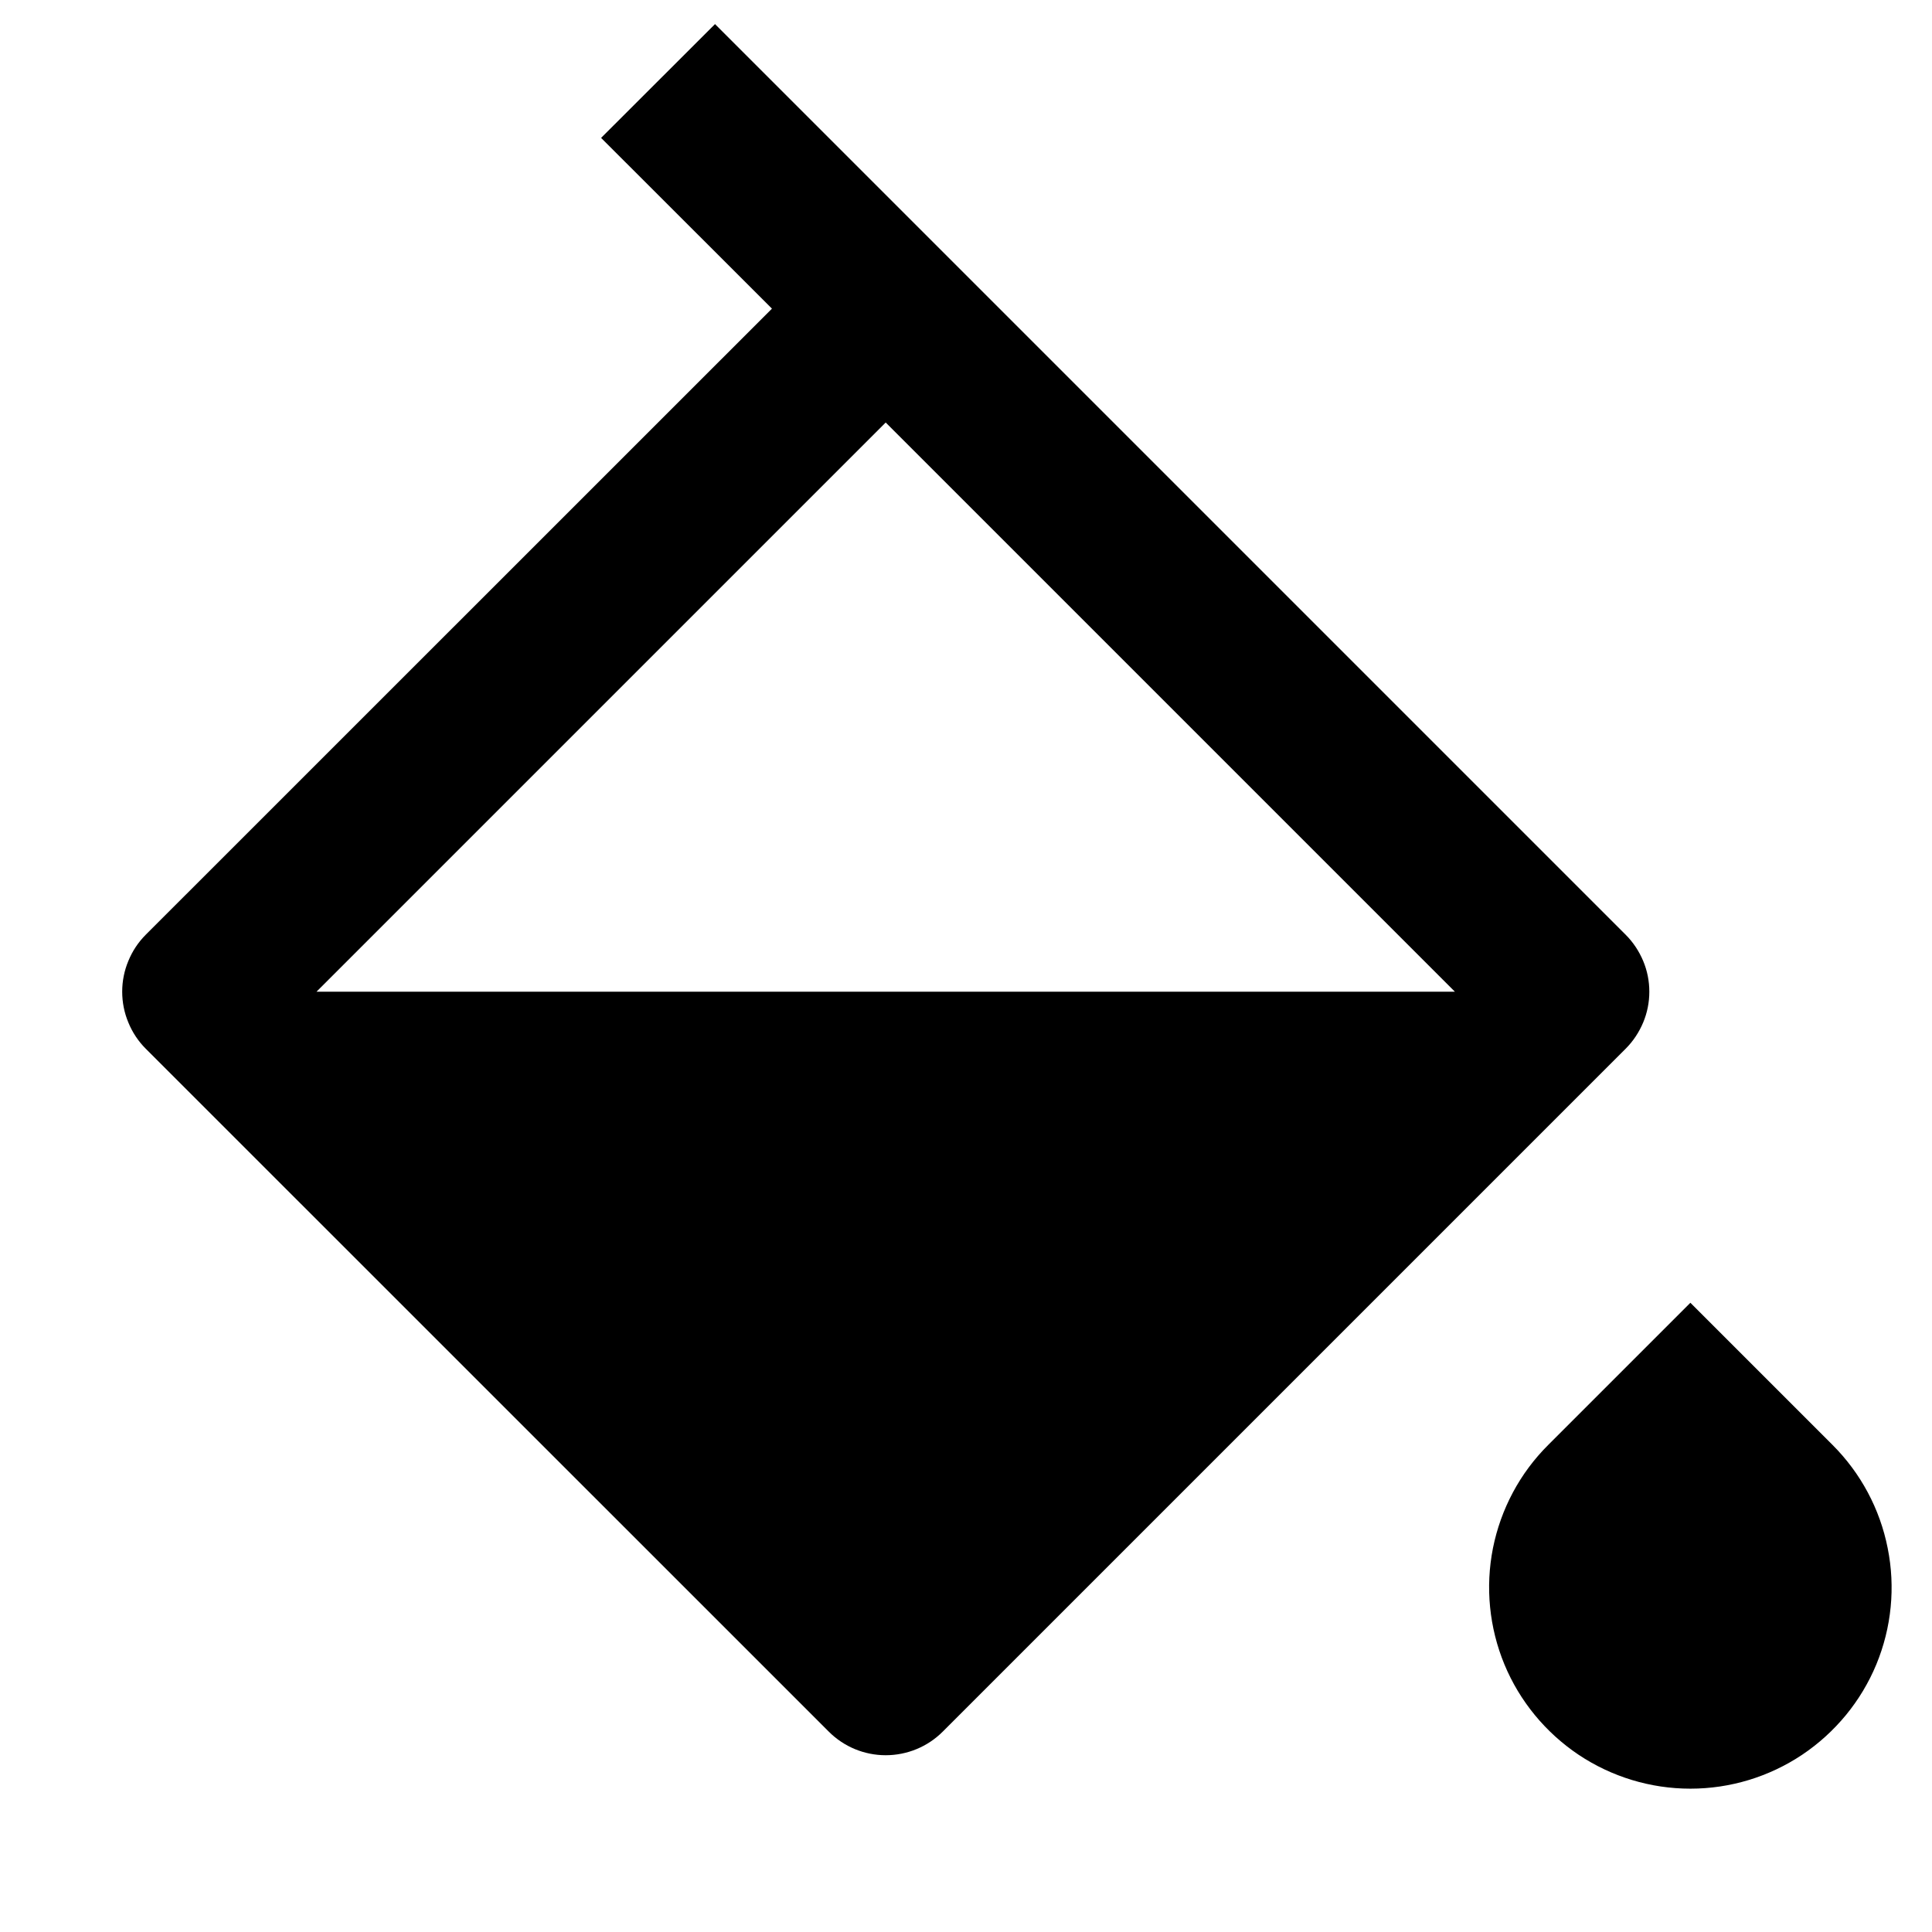 <svg width="16" height="16" viewBox="0 0 16 16" fill="none" xmlns="http://www.w3.org/2000/svg">
<path d="M12.821 11.967L13.999 10.789L15.177 11.967C15.41 12.2 15.569 12.497 15.633 12.821C15.698 13.144 15.665 13.479 15.539 13.784C15.413 14.088 15.199 14.348 14.925 14.532C14.651 14.715 14.329 14.813 13.999 14.813C13.669 14.813 13.347 14.715 13.073 14.532C12.799 14.348 12.585 14.088 12.459 13.784C12.333 13.479 12.3 13.144 12.364 12.821C12.429 12.497 12.587 12.2 12.821 11.967ZM5.921 0.199L13.463 7.741C13.525 7.803 13.574 7.877 13.608 7.958C13.642 8.039 13.659 8.125 13.659 8.213C13.659 8.3 13.642 8.387 13.608 8.468C13.574 8.549 13.525 8.623 13.463 8.685L7.807 14.341C7.682 14.466 7.512 14.536 7.335 14.536C7.158 14.536 6.989 14.466 6.864 14.341L1.207 8.685C1.145 8.623 1.096 8.549 1.063 8.468C1.029 8.387 1.012 8.3 1.012 8.213C1.012 8.125 1.029 8.039 1.063 7.958C1.096 7.877 1.145 7.803 1.207 7.741L6.393 2.556L4.978 1.142L5.922 0.199H5.921ZM7.335 3.499L2.621 8.213H12.049L7.335 3.499Z" fill="black"/>
</svg>

